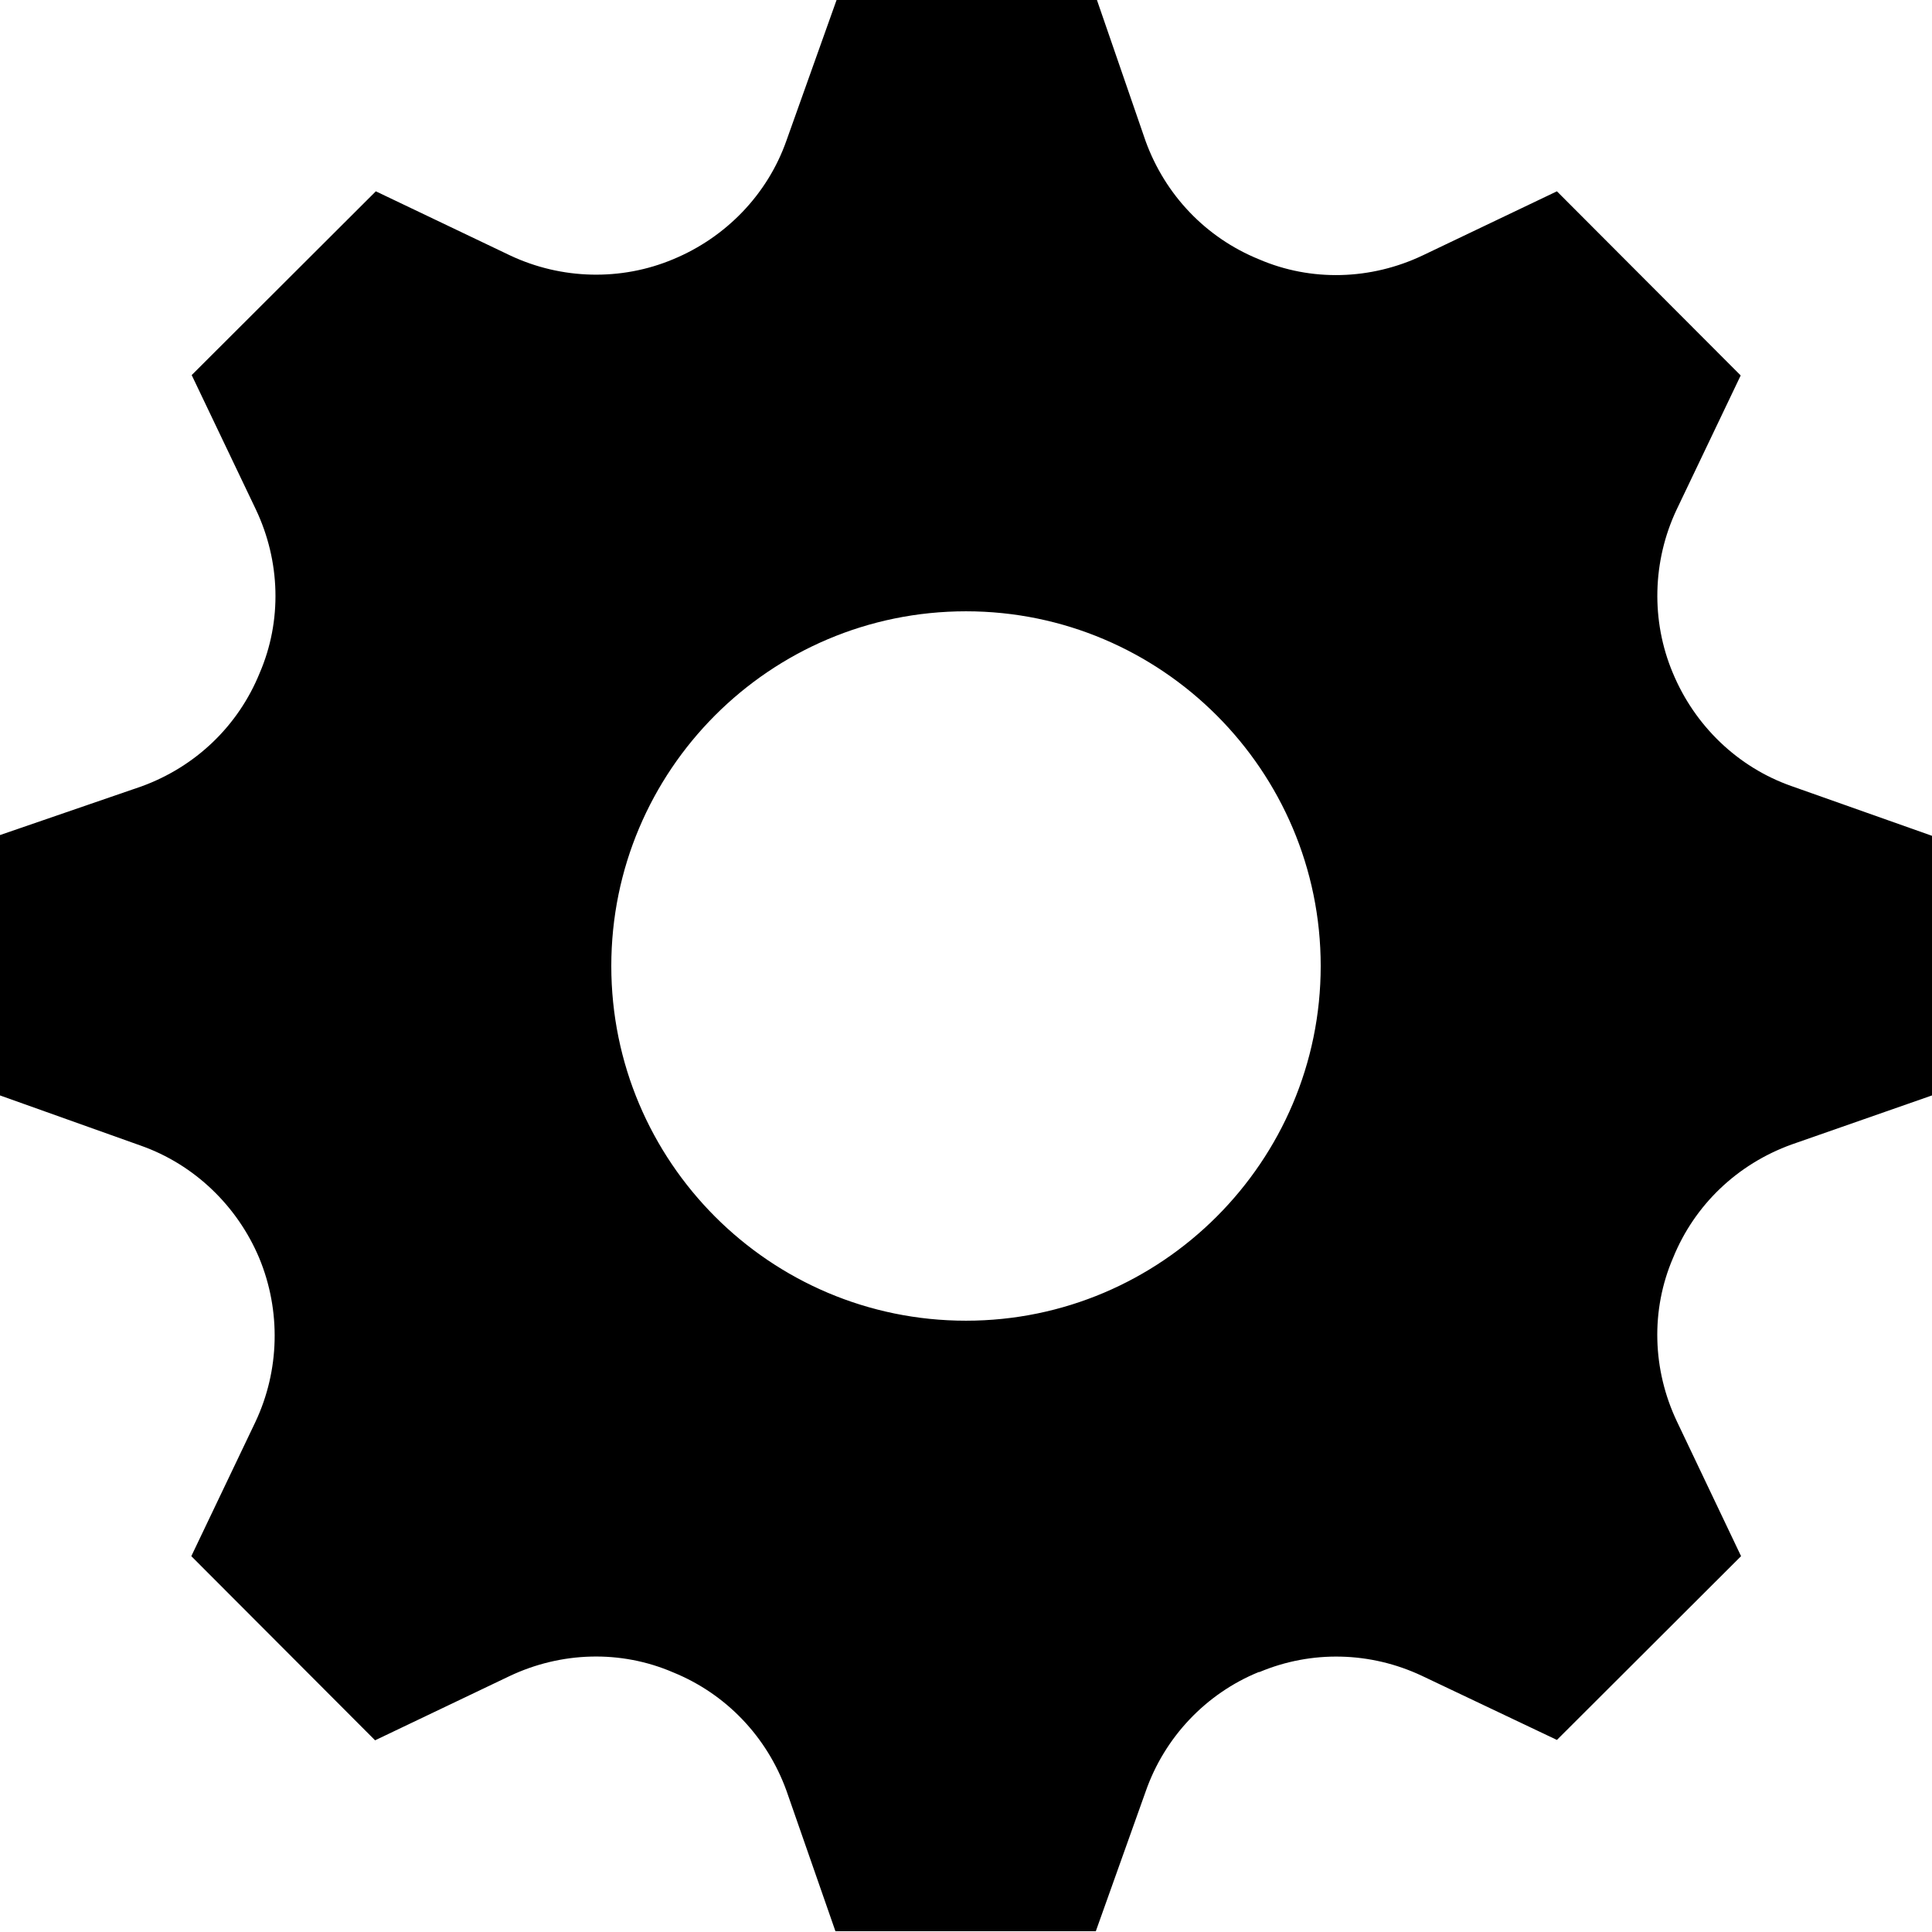 <svg xmlns="http://www.w3.org/2000/svg" width="512" height="512" viewBox="0 0 512 512"><path d="M512 290.5v-69l-37.3-13.2c-14.2-5-25.6-16-31.4-30-5.8-13.8-5.4-29.6 1-43.2l17-35.6-48.7-48.8-35.6 17c-13.7 6.5-29.5 7-43.4 1-14-5.7-24.8-17-30-31.3L290.7 0h-69l-13.3 37.3c-5 14.2-16 25.6-30 31.4-13.8 5.8-29.6 5.4-43.2-1l-35.6-17-48.8 48.7 17 35.6c6.5 13.7 7 29.5 1 43.4-5.7 14-17 24.8-31.3 30L0 221.3v69l37.3 13.3c14.2 5 25.6 16 31.4 29.8 5.8 14 5.4 29.8-1 43.4l-17 35.6 48.7 48.8 35.6-17c13.7-6.5 29.5-7 43.4-1 14 5.7 24.8 17 30 31.3l13 37.3h69l13.2-37c5-14.4 16-26 30-31.7h.2c13.8-5.8 29.4-5.4 43 1l35.8 17 48.8-48.7-17-35.7c-6.5-13.7-7-29.5-1-43.4 5.7-14 17-24.8 31.4-30l37.2-13zM256 350c-52 0-94-42.2-94-94s42-94 94-94c51.8 0 94 42.2 94 94s-42.2 94-94 94z"/></svg>